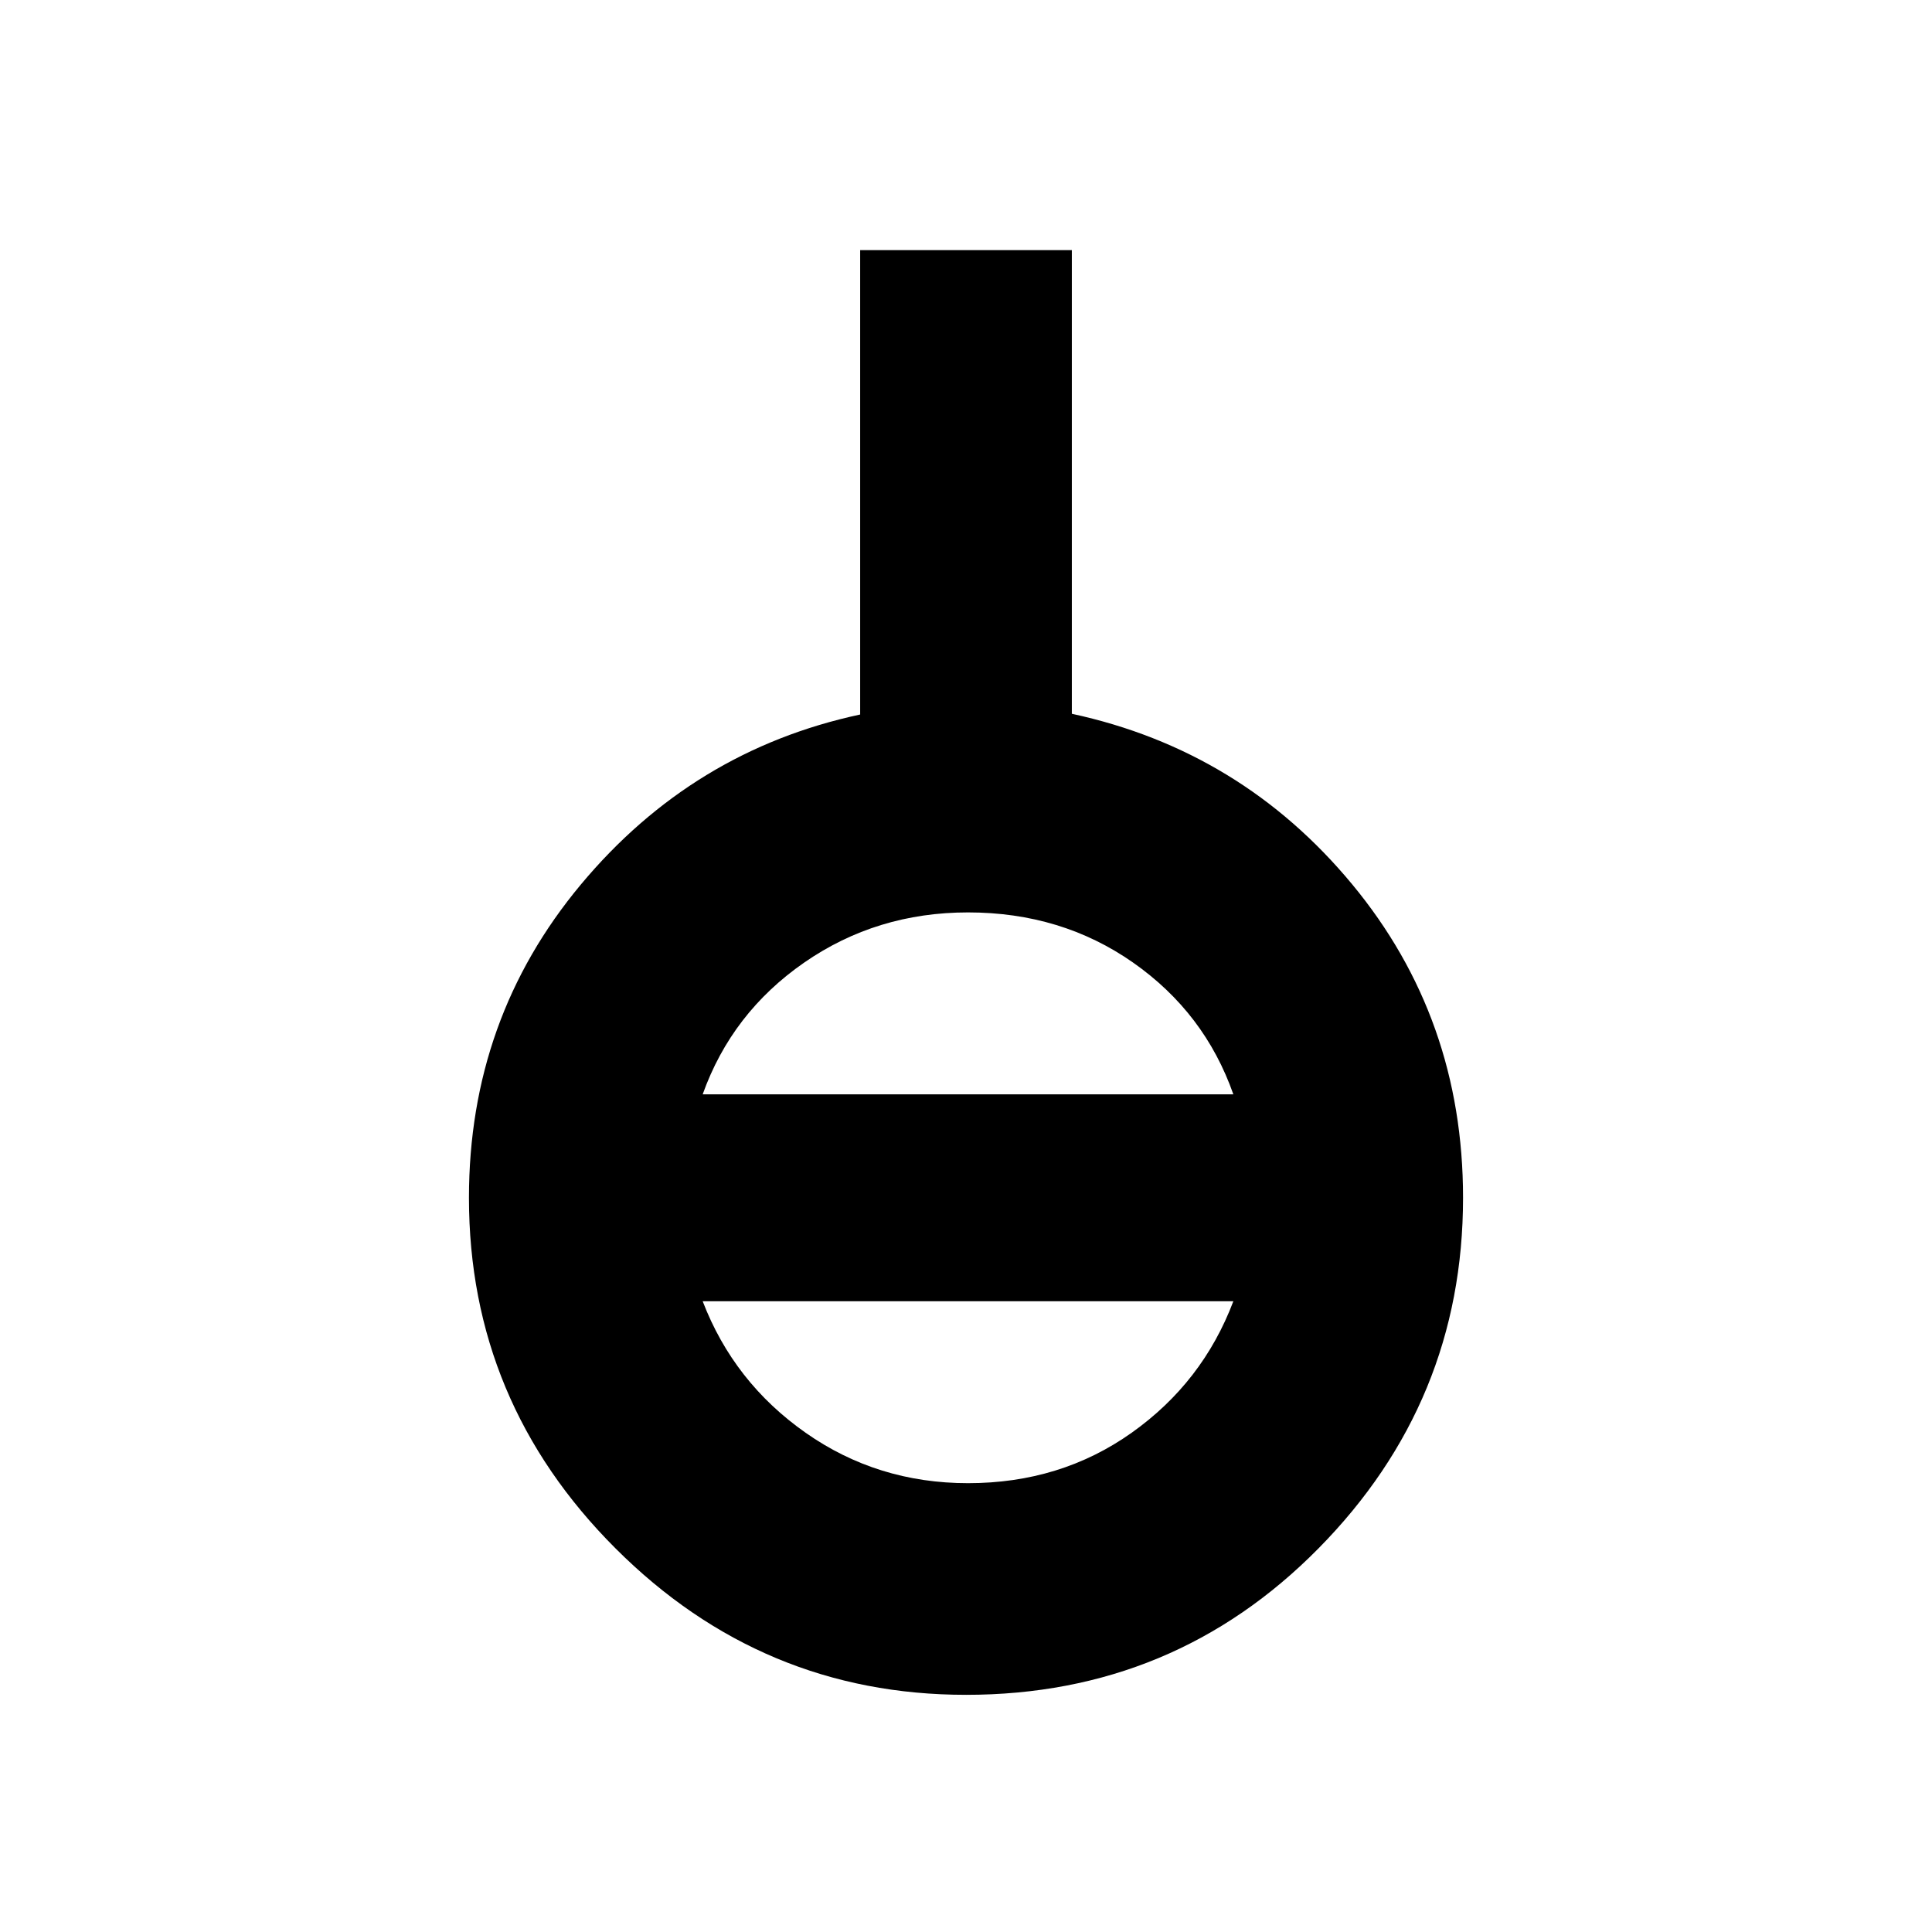 <svg xmlns="http://www.w3.org/2000/svg" height="20" viewBox="0 -960 960 960" width="20"><path d="M480-117.85q-101.39 0-174.18-72.79-72.8-72.79-72.8-174.19 0-88.99 55.6-155.65 55.6-66.65 138.79-84.48V-835.7h105.18v230.37q84.19 18.2 139.29 84.73 55.1 66.54 55.1 155.77 0 101.4-71.8 174.19-71.79 72.79-175.18 72.79Zm1-105.17q46.01 0 81.31-25.05 35.3-25.04 50.54-65.36h-263.7q15.48 40.32 51.16 65.36 35.68 25.05 80.69 25.05Zm-131.85-193.2h263.7q-14.24-40.56-49.84-65.49-35.6-24.92-82.01-24.92-45.41 0-81.39 24.92-35.98 24.93-50.46 65.49Z"/></svg>